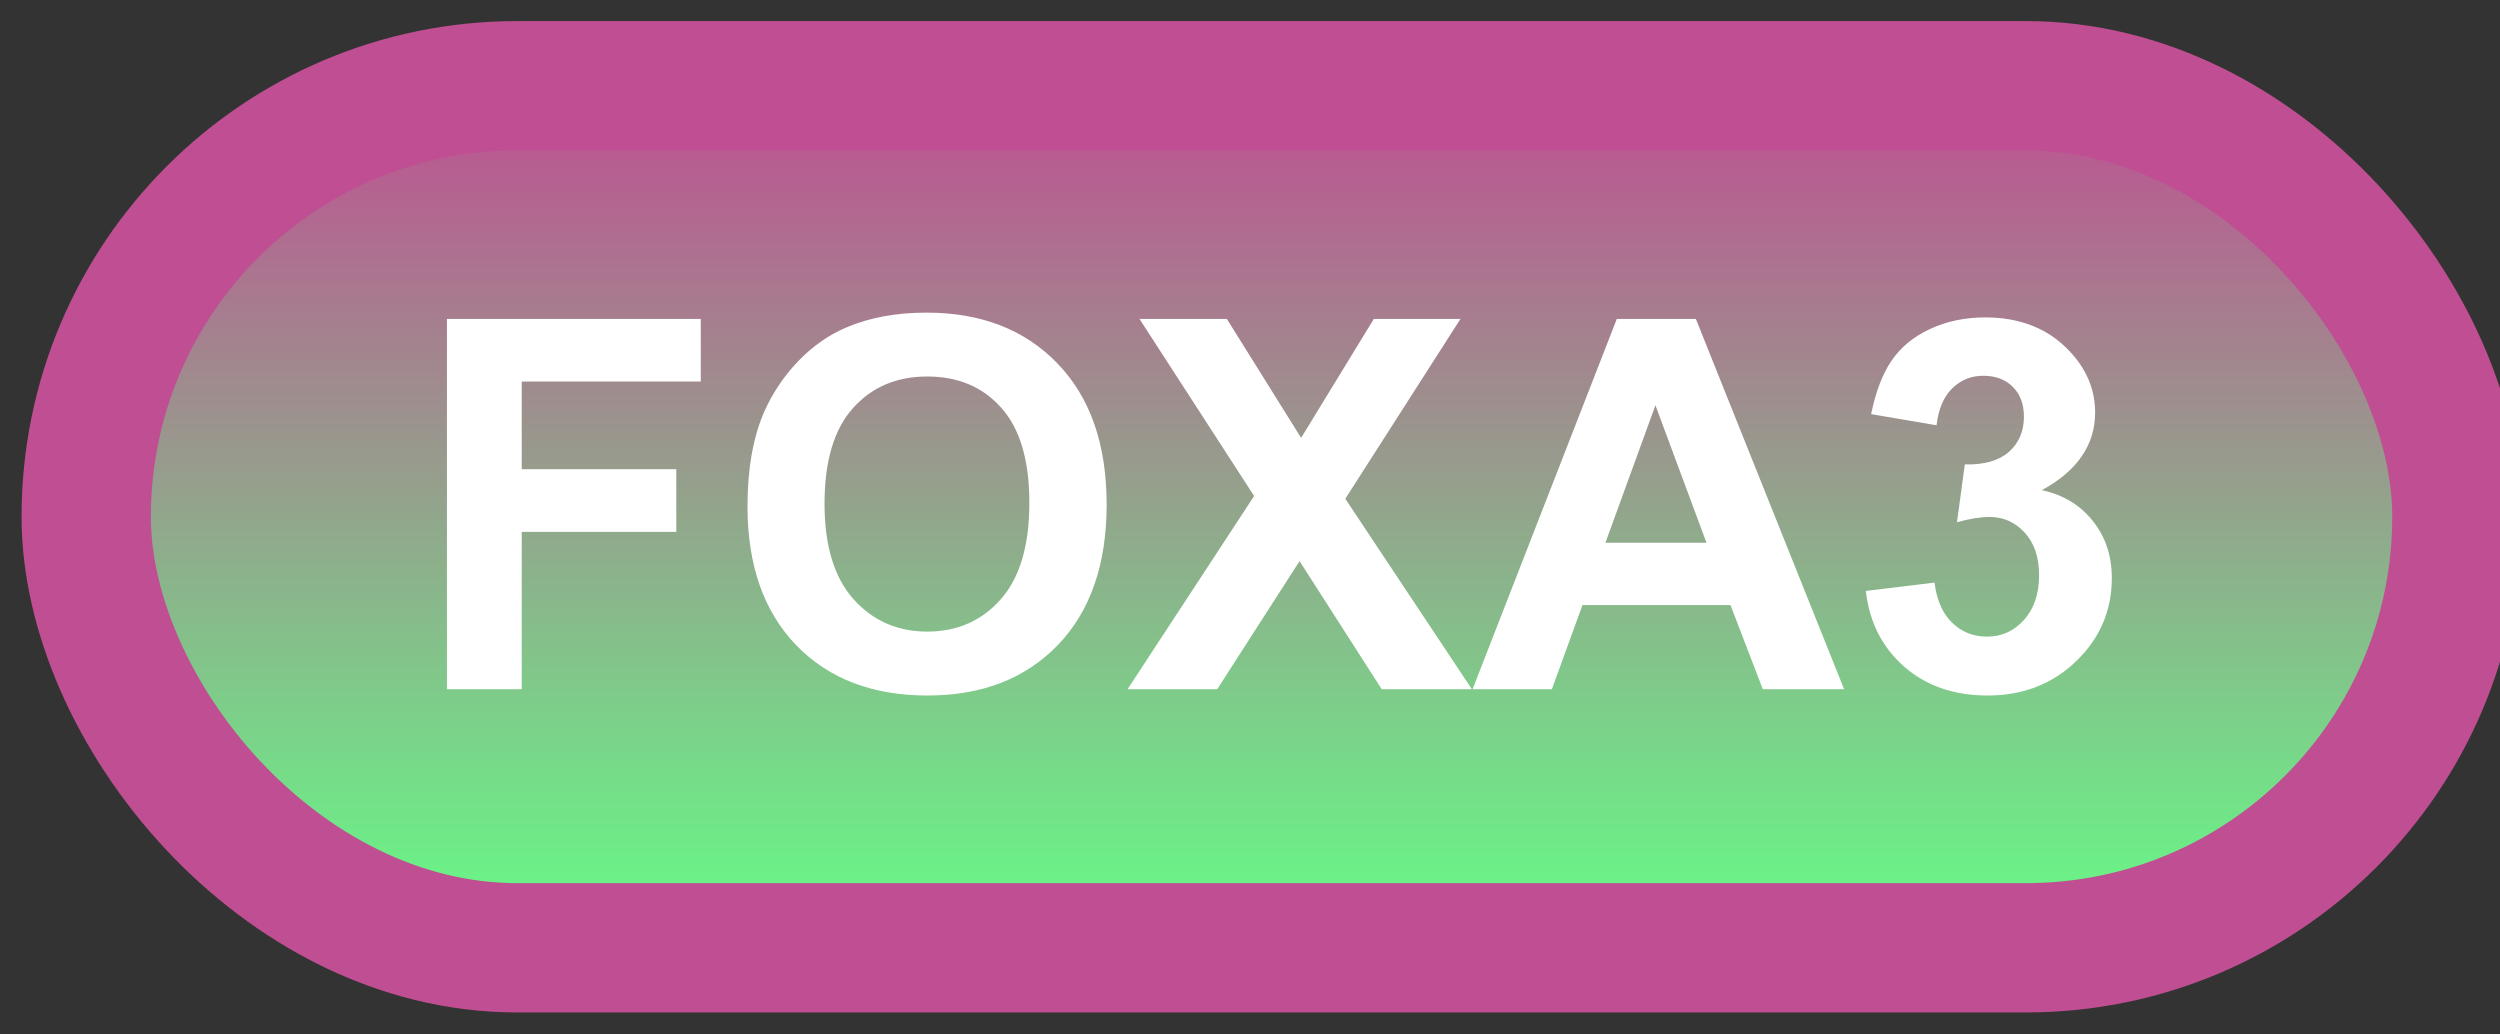 <svg width="58" height="24" viewBox="0 0 58 24" fill="none" xmlns="http://www.w3.org/2000/svg">
<rect x="0" y="0" width="58" height="24" fill="#333333" stroke="none"/>
<rect x="2" y="1.989" width="55" height="20" rx="10" fill="url(#paint0_linear_42_2722)"/>
<rect x="2" y="1.989" width="55" height="20" rx="10" stroke="#BF4E92" stroke-width="3" stroke-linejoin="round"/>
<path d="M10.369 15.989V7.399H16.258V8.852H12.104V10.886H15.69V12.339H12.104V15.989H10.369ZM17.342 11.747C17.342 10.872 17.473 10.137 17.734 9.544C17.93 9.106 18.195 8.714 18.531 8.366C18.871 8.018 19.242 7.761 19.645 7.593C20.18 7.366 20.797 7.253 21.496 7.253C22.762 7.253 23.773 7.645 24.531 8.43C25.293 9.216 25.674 10.307 25.674 11.706C25.674 13.092 25.297 14.178 24.543 14.964C23.789 15.745 22.781 16.136 21.52 16.136C20.242 16.136 19.227 15.747 18.473 14.97C17.719 14.188 17.342 13.114 17.342 11.747ZM19.129 11.688C19.129 12.661 19.354 13.399 19.803 13.903C20.252 14.403 20.822 14.653 21.514 14.653C22.205 14.653 22.771 14.405 23.213 13.909C23.658 13.409 23.881 12.661 23.881 11.665C23.881 10.68 23.664 9.946 23.23 9.462C22.801 8.977 22.229 8.735 21.514 8.735C20.799 8.735 20.223 8.981 19.785 9.473C19.348 9.962 19.129 10.7 19.129 11.688ZM26.16 15.989L29.096 11.507L26.436 7.399H28.463L30.186 10.159L31.873 7.399H33.883L31.211 11.571L34.147 15.989H32.055L30.15 13.018L28.24 15.989H26.16ZM42.783 15.989H40.897L40.147 14.038H36.713L36.004 15.989H34.164L37.51 7.399H39.344L42.783 15.989ZM39.59 12.591L38.406 9.403L37.246 12.591H39.59ZM43.287 13.71L44.881 13.516C44.932 13.923 45.068 14.233 45.291 14.448C45.514 14.663 45.783 14.77 46.1 14.77C46.44 14.77 46.725 14.641 46.955 14.383C47.19 14.126 47.307 13.778 47.307 13.341C47.307 12.927 47.195 12.598 46.973 12.356C46.75 12.114 46.478 11.993 46.158 11.993C45.947 11.993 45.695 12.034 45.402 12.116L45.584 10.774C46.029 10.786 46.369 10.69 46.603 10.487C46.838 10.28 46.955 10.007 46.955 9.667C46.955 9.378 46.869 9.147 46.697 8.975C46.525 8.803 46.297 8.718 46.012 8.718C45.73 8.718 45.49 8.815 45.291 9.011C45.092 9.206 44.971 9.491 44.928 9.866L43.41 9.608C43.516 9.089 43.674 8.675 43.885 8.366C44.1 8.053 44.397 7.809 44.775 7.634C45.158 7.454 45.586 7.364 46.059 7.364C46.867 7.364 47.516 7.622 48.004 8.137C48.406 8.559 48.607 9.036 48.607 9.567C48.607 10.321 48.195 10.923 47.371 11.372C47.863 11.477 48.256 11.714 48.549 12.081C48.846 12.448 48.994 12.891 48.994 13.411C48.994 14.165 48.719 14.807 48.168 15.339C47.617 15.87 46.932 16.136 46.111 16.136C45.334 16.136 44.69 15.913 44.178 15.467C43.666 15.018 43.369 14.432 43.287 13.71Z" fill="white"/>
<defs>
<linearGradient id="paint0_linear_42_2722" x1="29.5" y1="1.989" x2="29.5" y2="21.989" gradientUnits="userSpaceOnUse">
<stop stop-color="#BF4E92"/>
<stop offset="1" stop-color="#64FF86"/>
</linearGradient>
</defs>
</svg>
